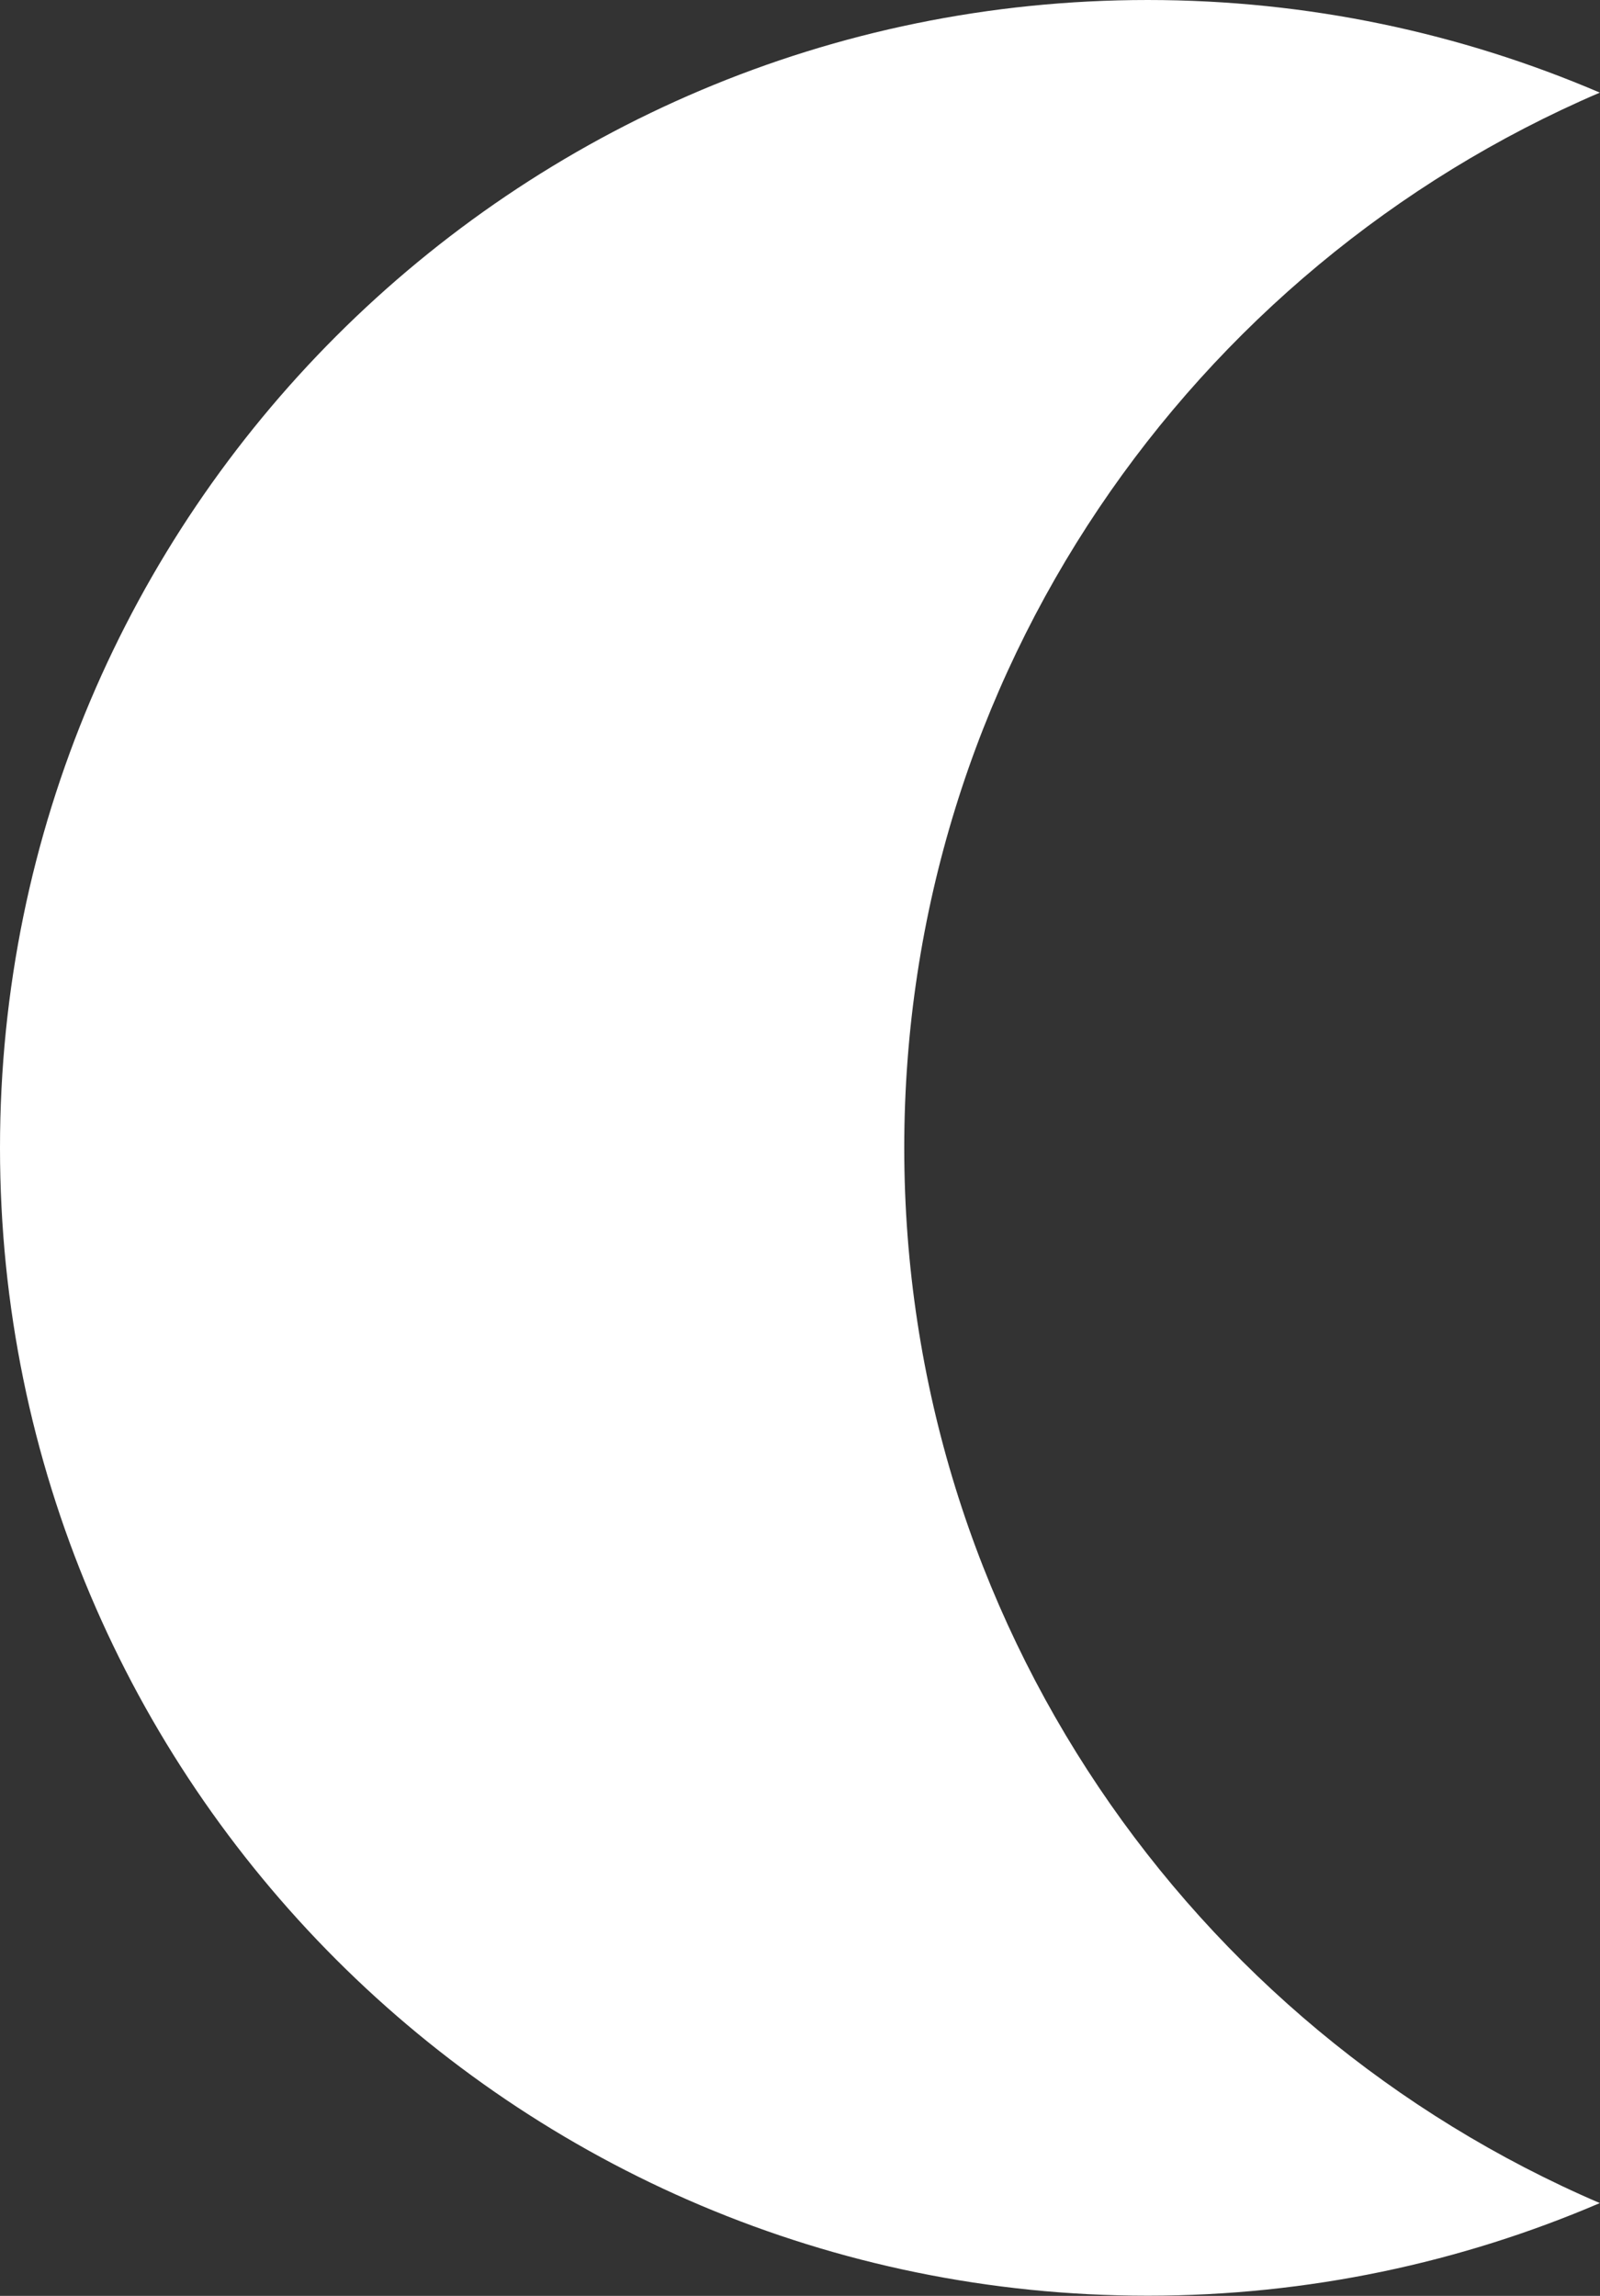 <?xml version="1.0" encoding="UTF-8"?>
<svg id="Layer_2" xmlns="http://www.w3.org/2000/svg" viewBox="0 0 87.94 126.17">
  <rect x="0" y="0" width="87.94" height="126.17" fill="#333333" stroke="none"/>
  <defs>
    <style>
      .cls-1 {
        fill: #fff;
      }
    </style>
  </defs>
  <g id="Layer_1-2" data-name="Layer_1">
    <path class="cls-1" d="M49.7,63.08c0-26.01,15.75-48.35,38.23-57.99-7.63-3.27-16.03-5.09-24.85-5.09C28.24,0,0,28.24,0,63.08s28.24,63.08,63.08,63.08c8.83,0,17.22-1.82,24.85-5.09-22.48-9.65-38.23-31.98-38.23-57.99Z"/>
  </g>
</svg>